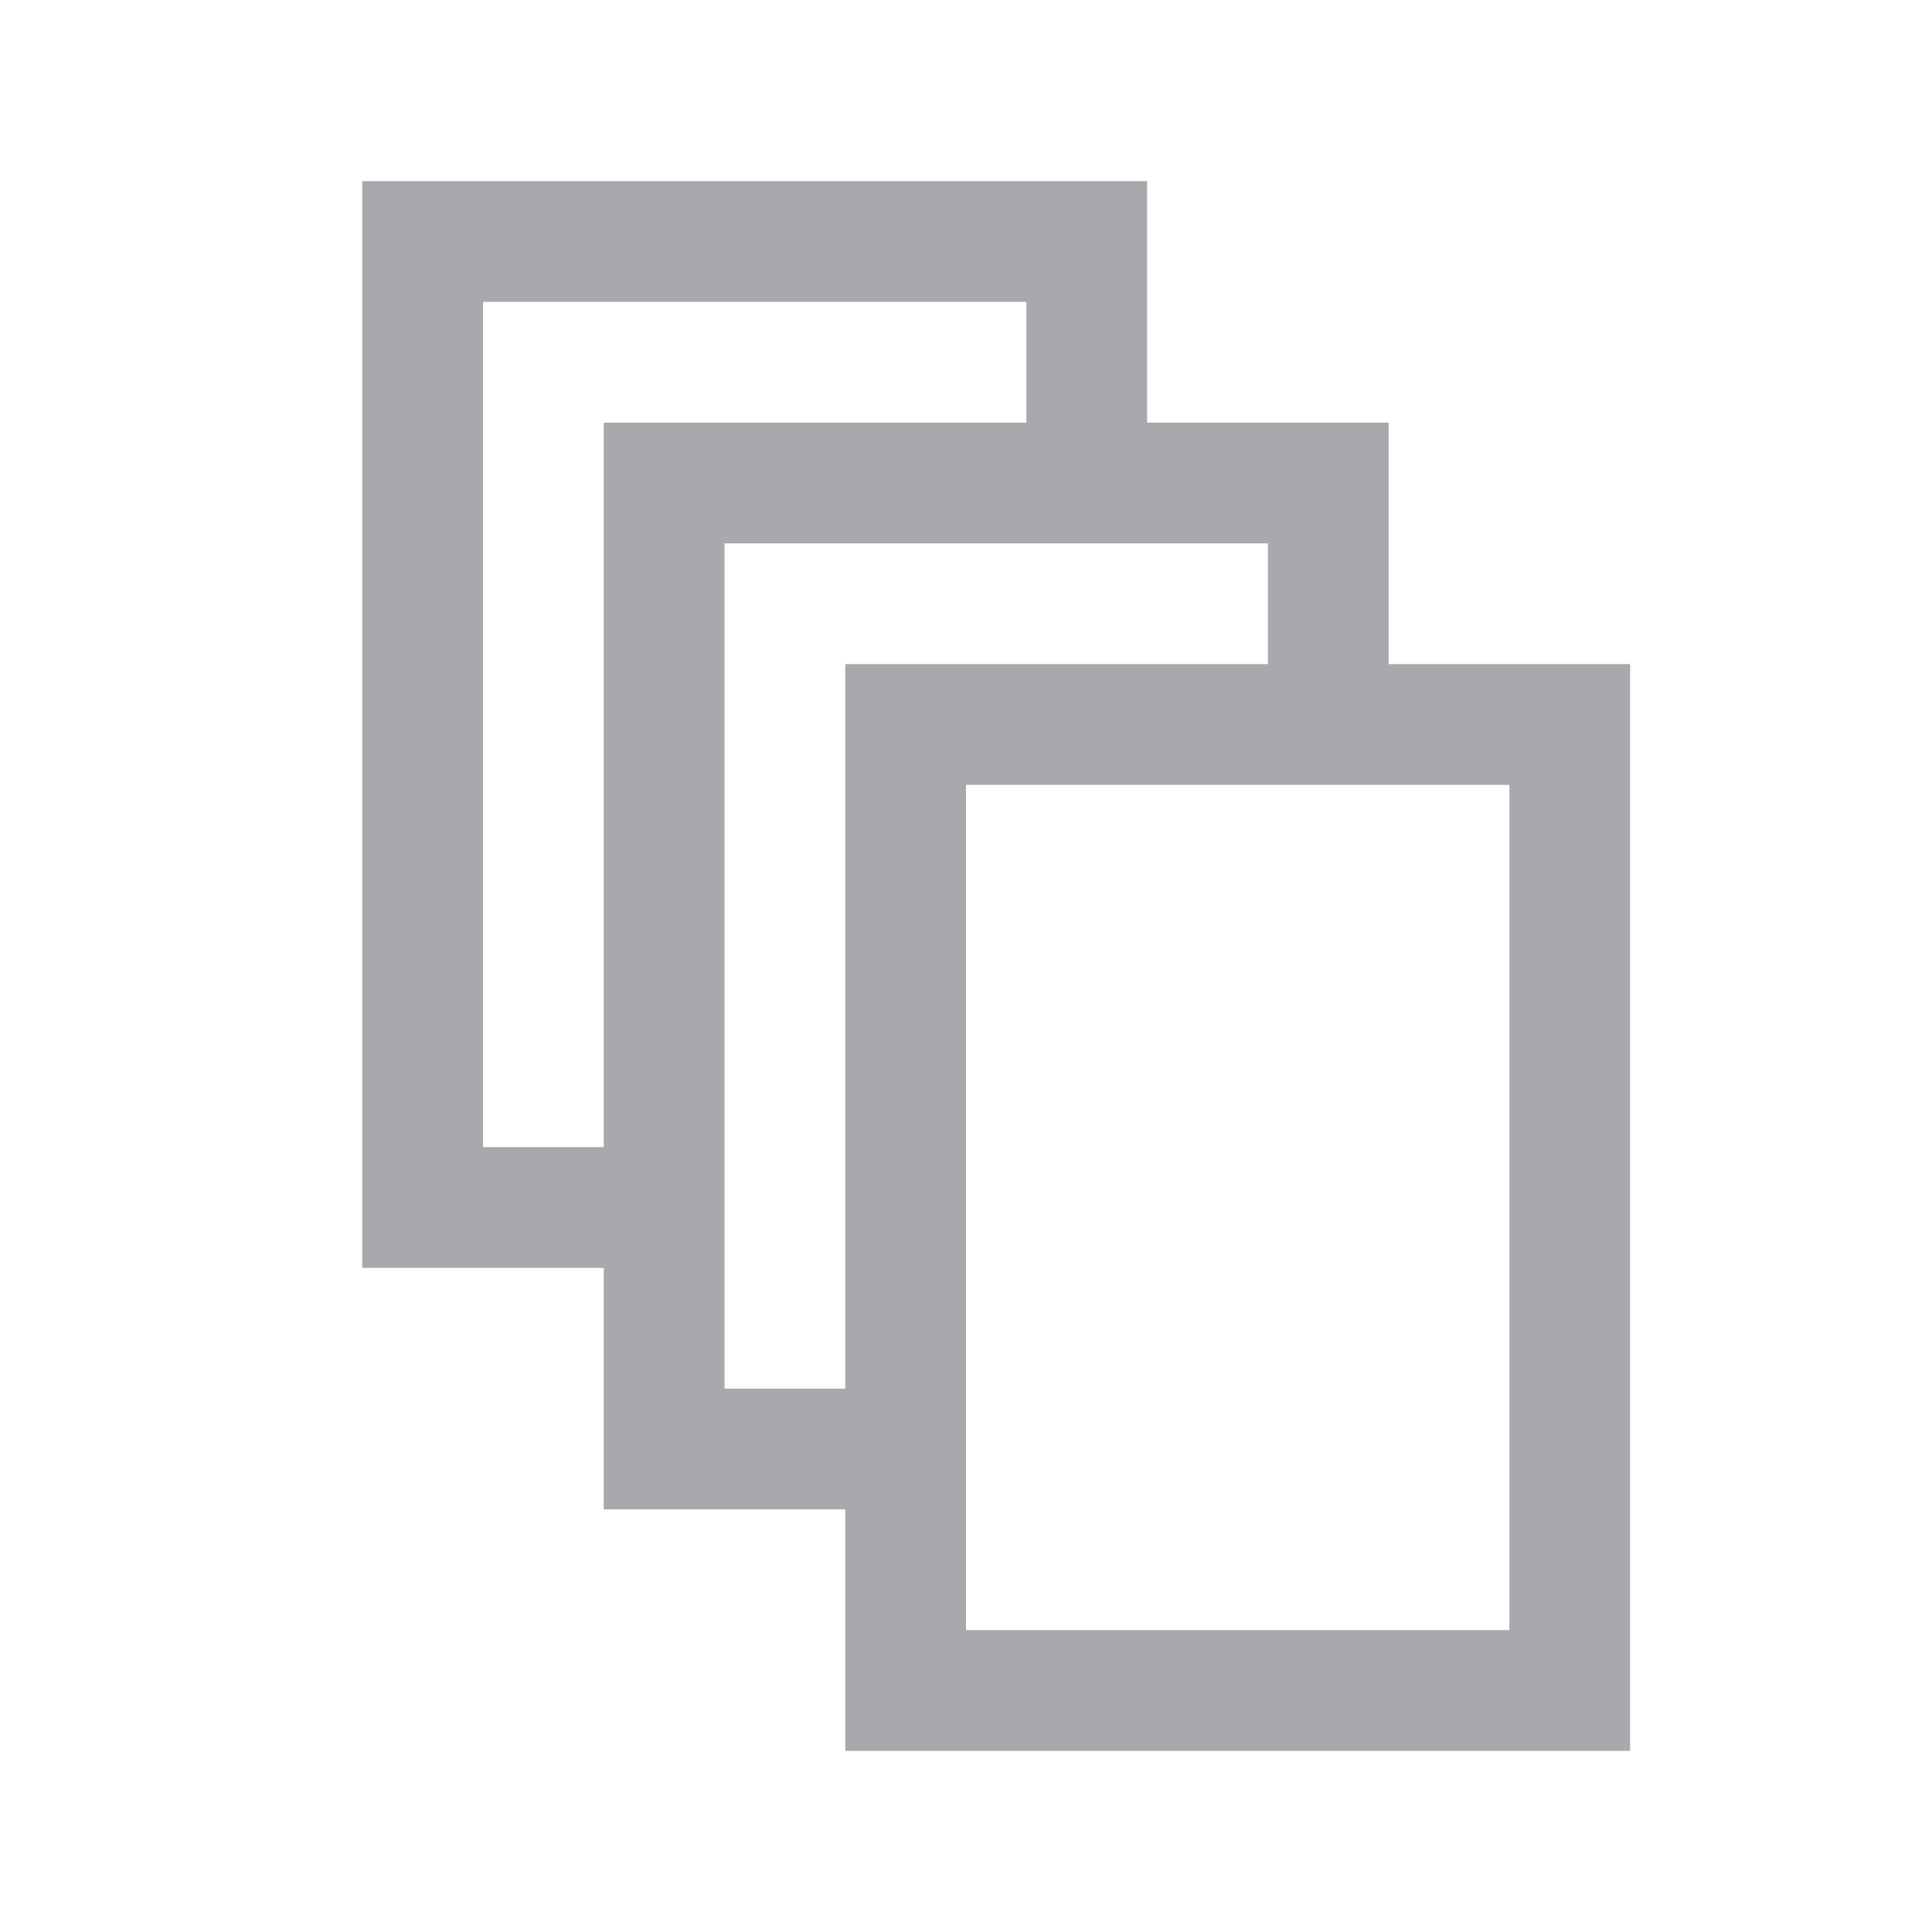 <svg height="32" viewBox="0 0 32 32" width="32" xmlns="http://www.w3.org/2000/svg"><path d="m19 3v4h4v4h4v18h-13v-4h-4v-4h-4v-18zm-2 2h-9v14h2v-12h7zm4 4h-9v14h2v-12h7zm4 4h-9v14h9z" fill="#aaa8ac" stroke-width="1.333"/></svg>